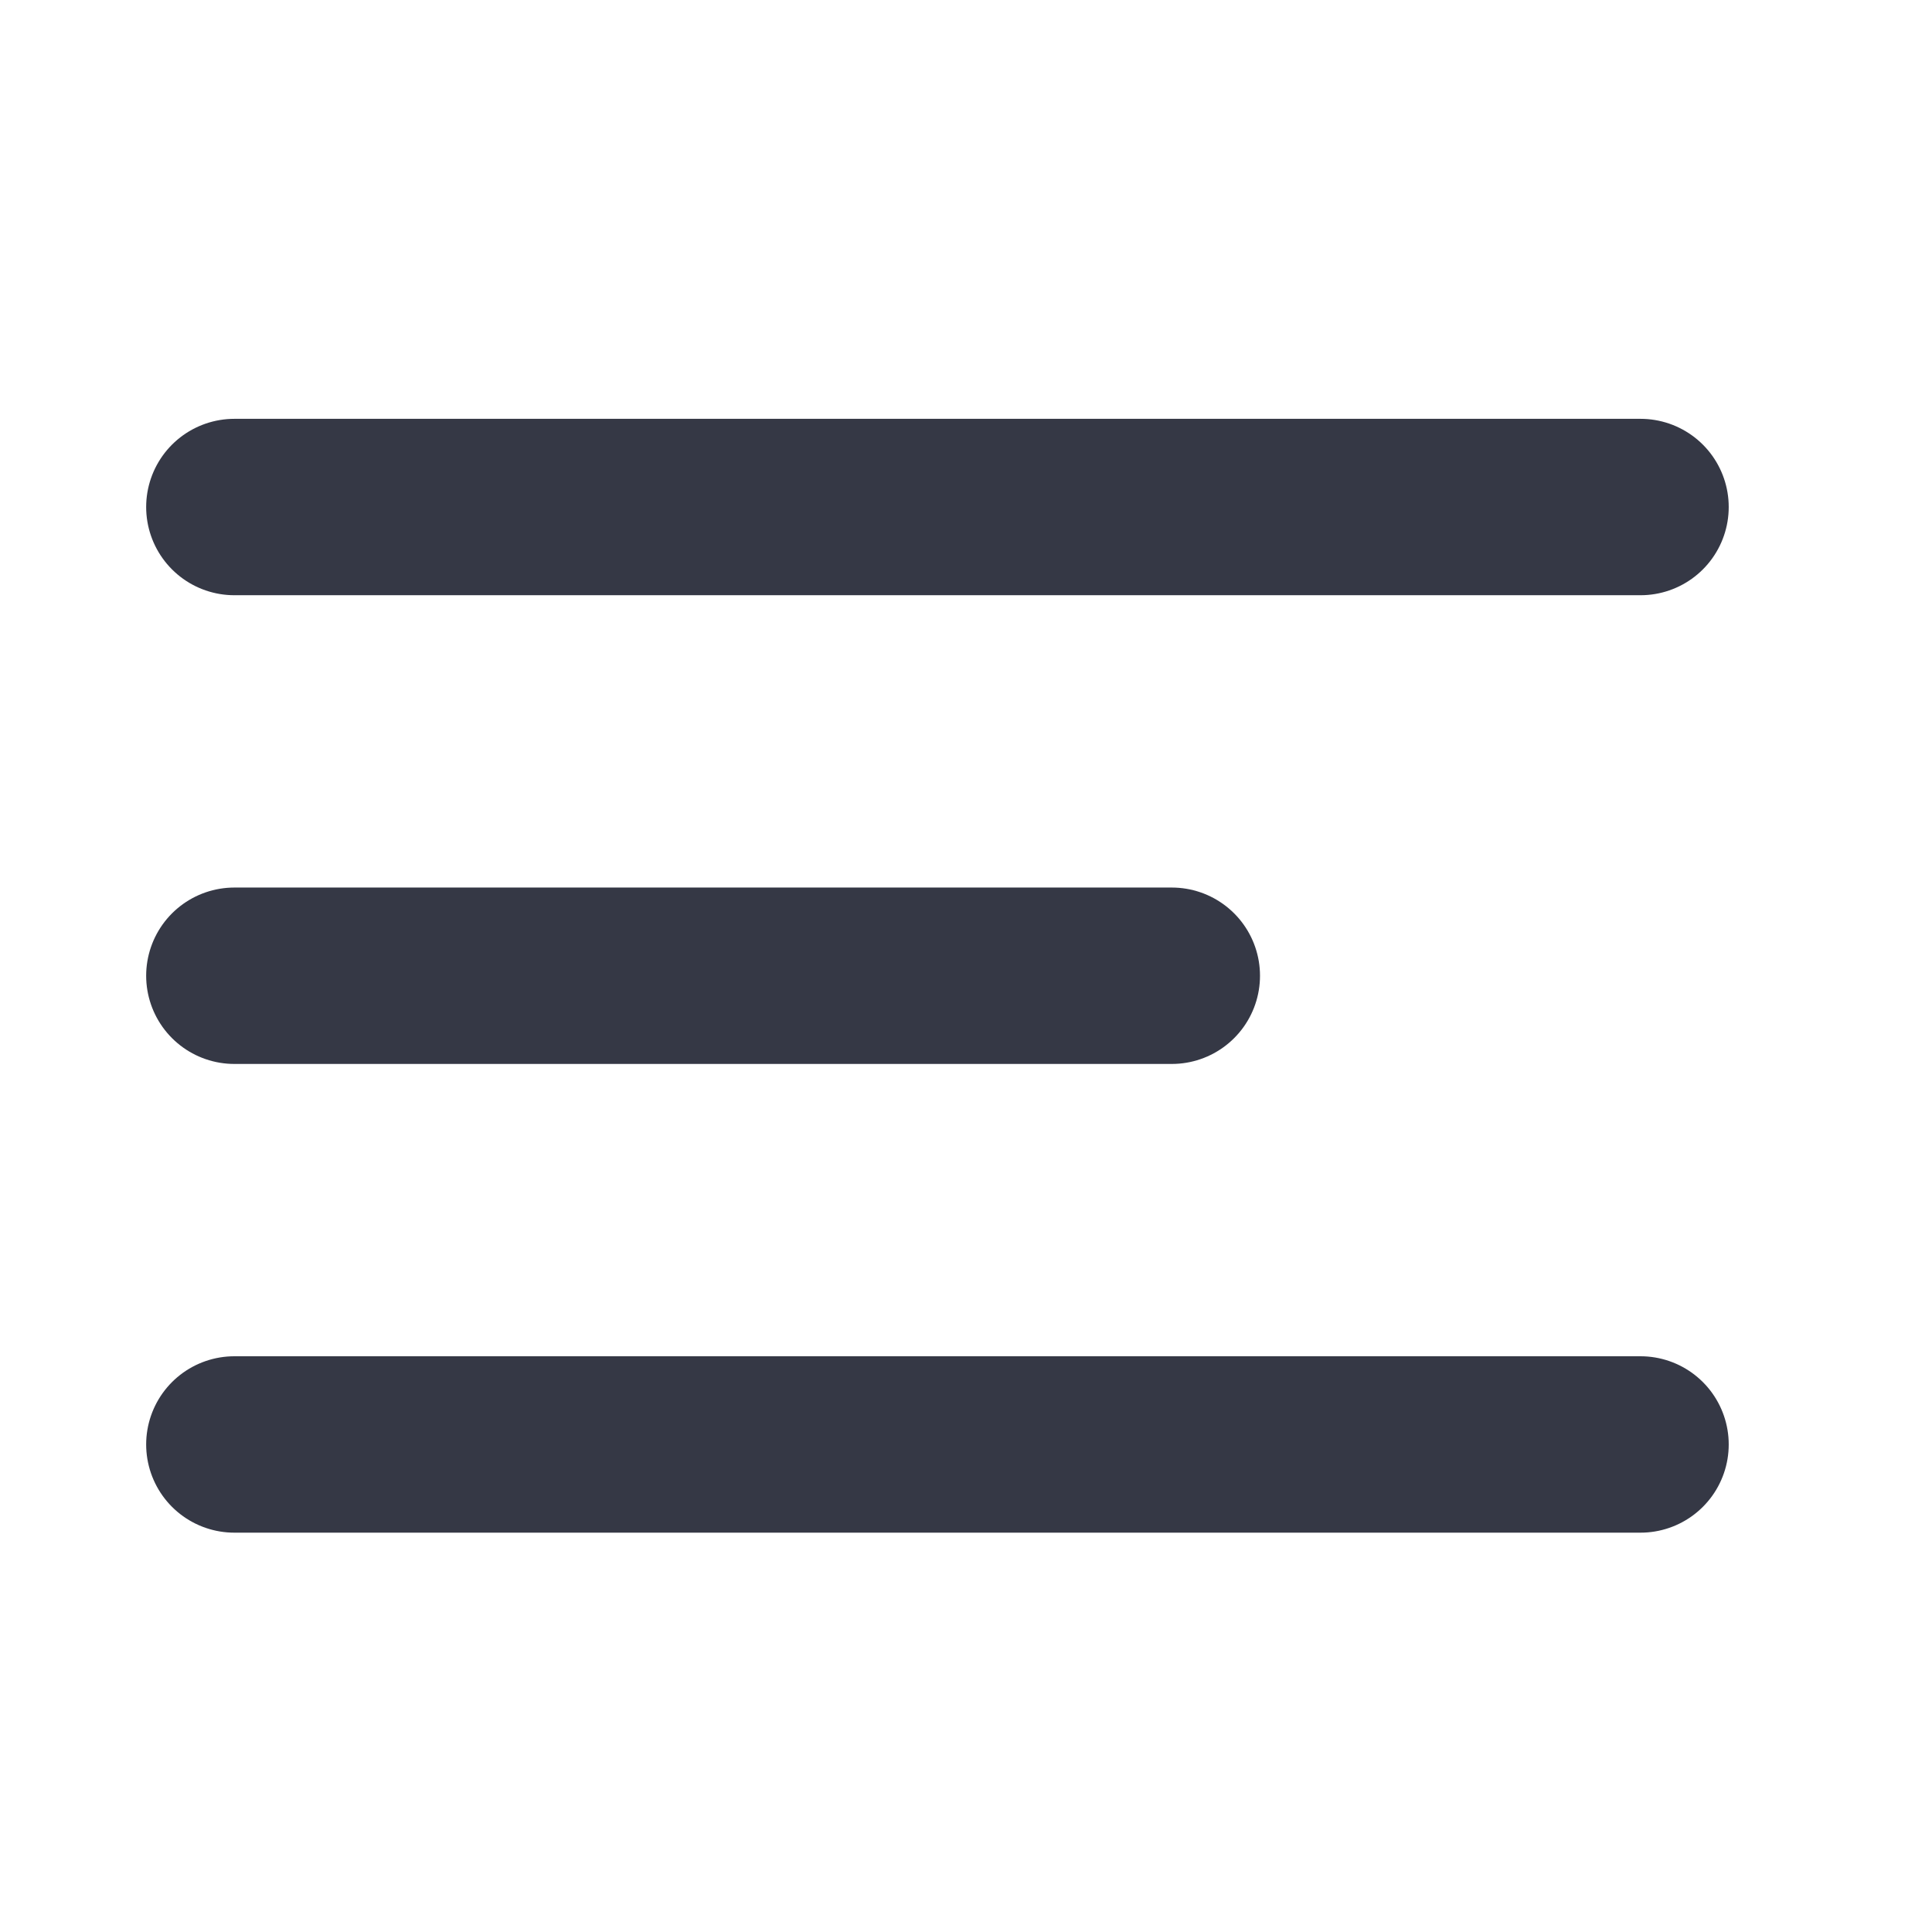 <svg width="23" height="23" viewBox="0 0 23 23" fill="none" xmlns="http://www.w3.org/2000/svg">
<path d="M19.53 17.196H2.79" stroke="#353845" stroke-width="2.1" stroke-linecap="round" stroke-linejoin="round"/>
<path d="M13.95 11.616H2.79" stroke="#353845" stroke-width="2.1" stroke-linecap="round" stroke-linejoin="round"/>
<path d="M19.53 6.036H2.79" stroke="#353845" stroke-width="2.1" stroke-linecap="round" stroke-linejoin="round"/>
</svg>
